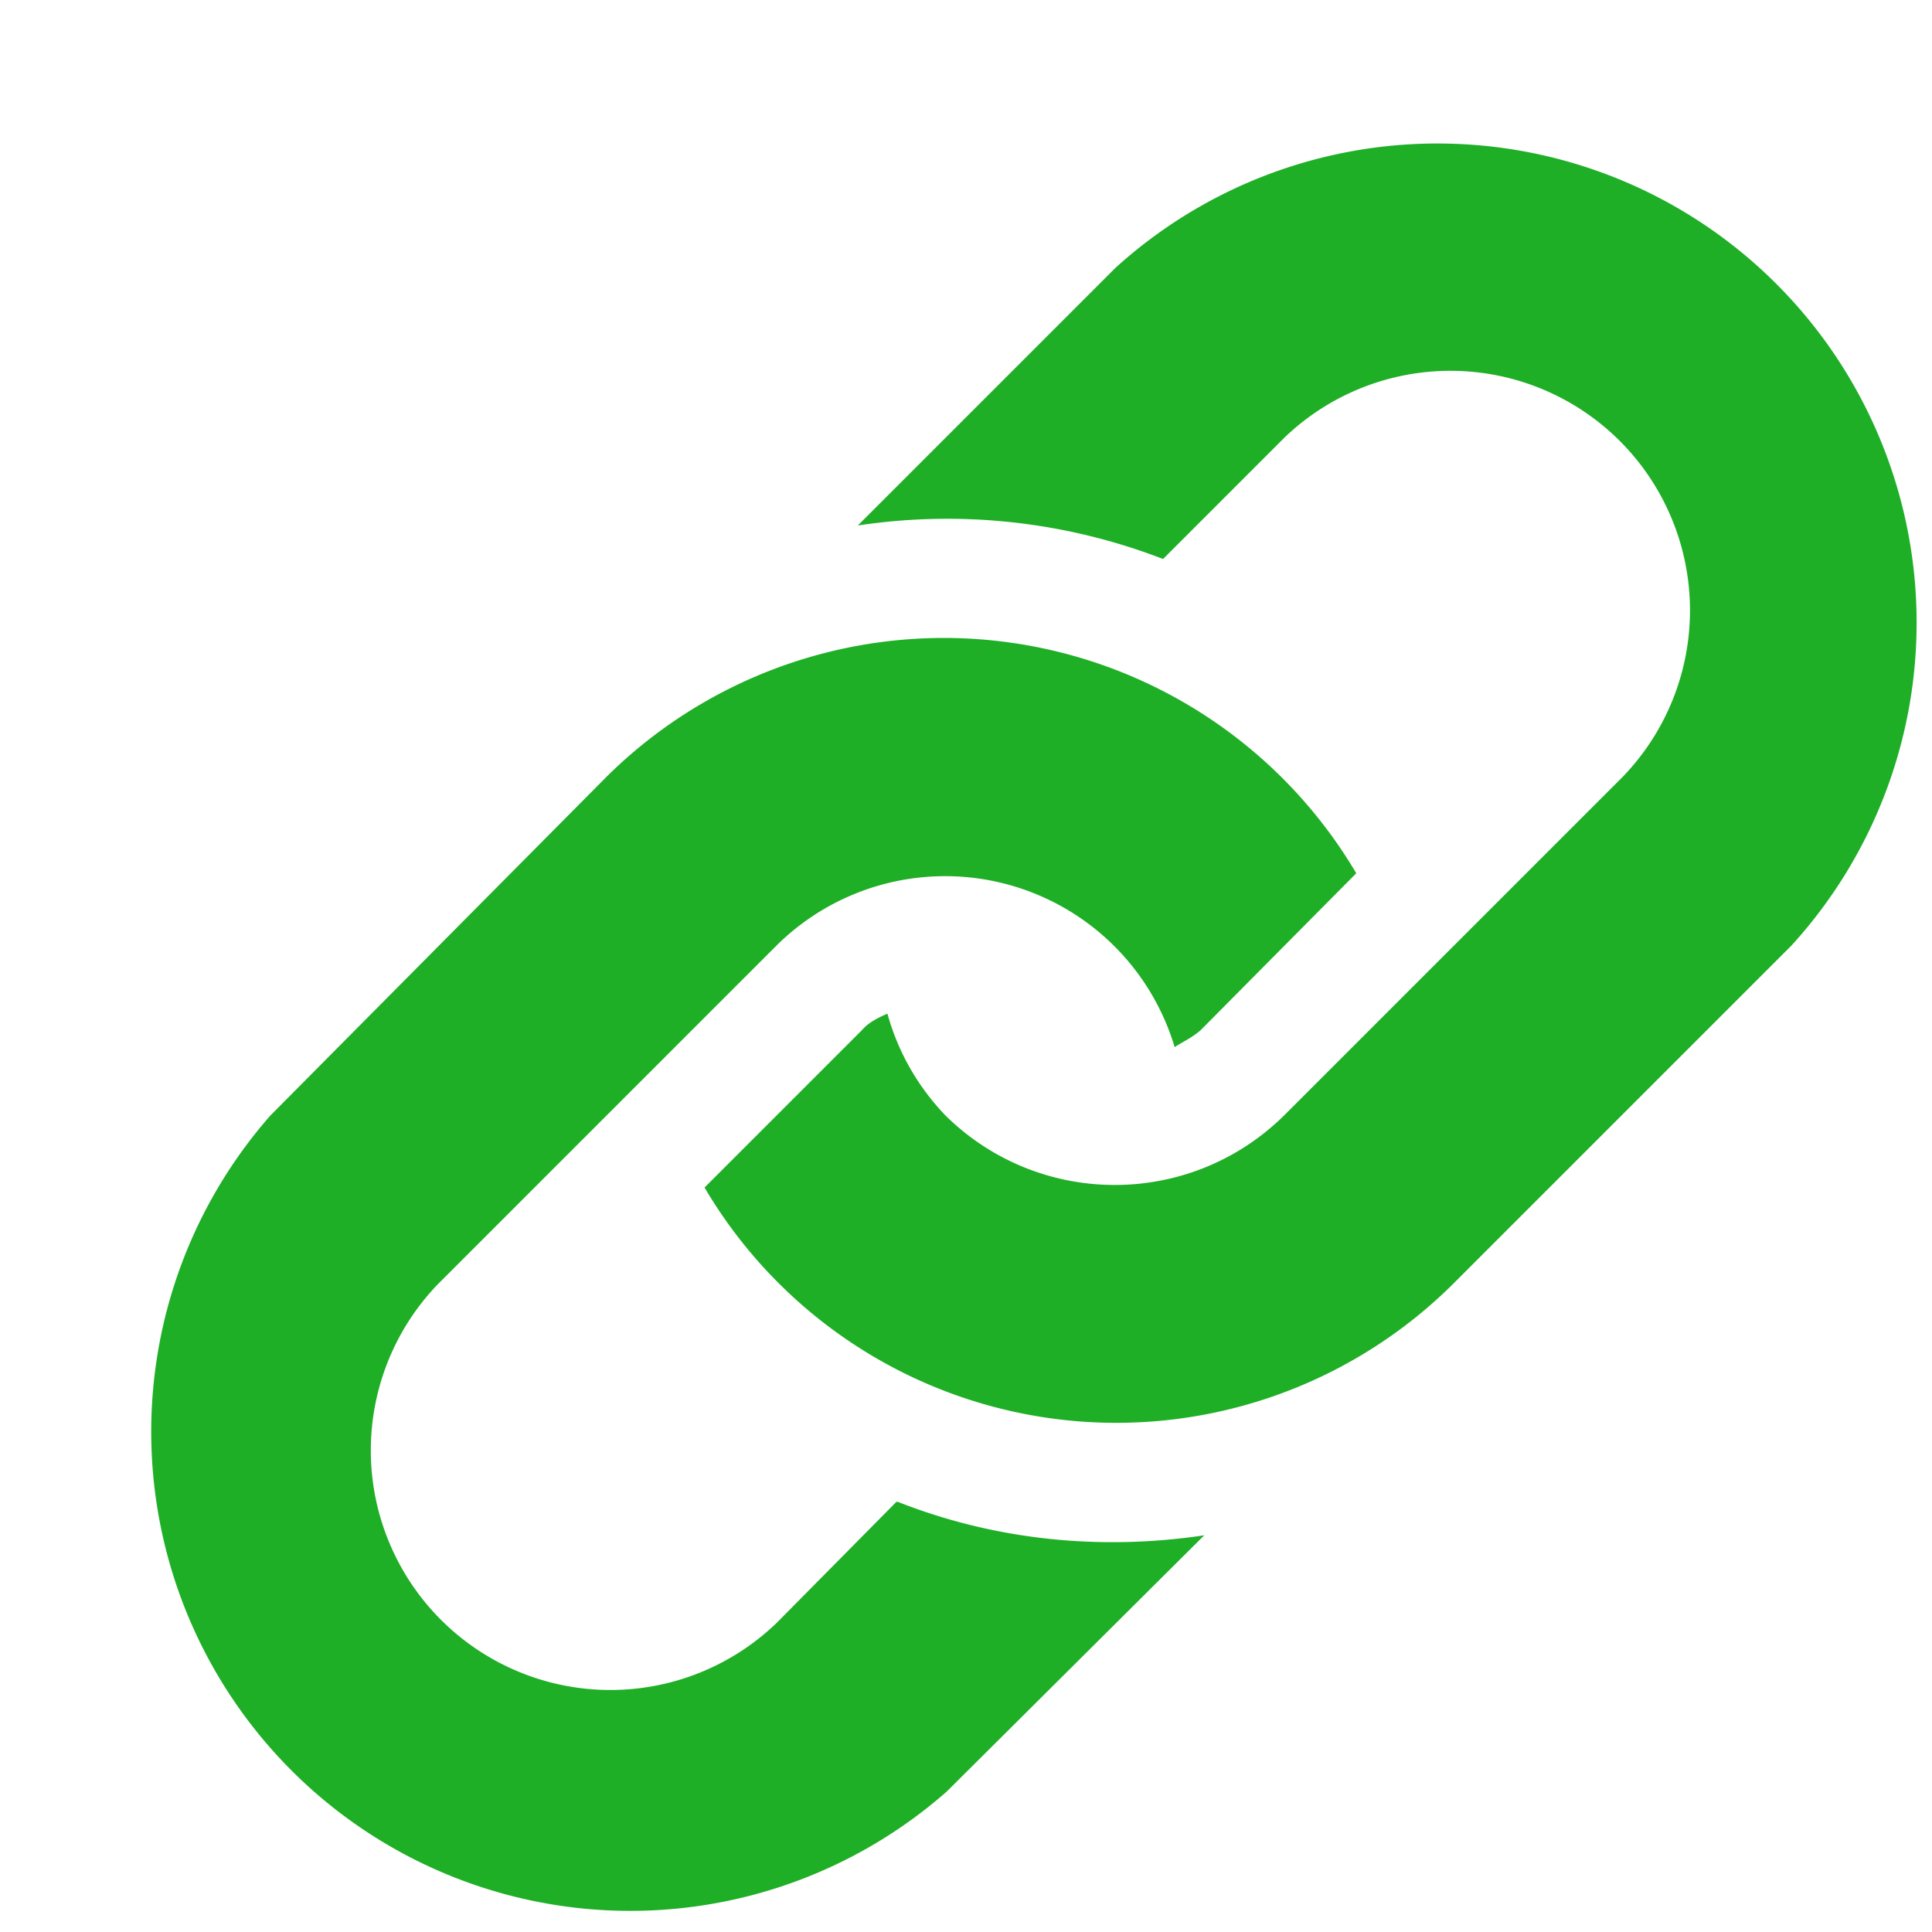 <svg xmlns="http://www.w3.org/2000/svg" width="15" height="15" viewBox="0 0 15 15"><path fill="#1eaf26" d="M13.91 7.34l-2.63 2.63a3.71 3.71 0 0 1-5.81-.75L6.69 8c.05-.06.13-.1.2-.13.08.29.23.56.45.79.73.72 1.9.72 2.63 0l2.63-2.63A1.86 1.86 0 0 0 9.97 3.4l-.94.94a4.65 4.65 0 0 0-2.37-.26l2-2a3.72 3.72 0 0 1 5.25 5.26zm-6.95 4.32l-.93.94A1.86 1.86 0 0 1 3.4 9.97l2.63-2.63a1.86 1.86 0 0 1 3.09.79c.06-.04.13-.07.2-.13l1.21-1.22a3.72 3.72 0 0 0-5.82-.75L2.1 8.66a3.72 3.72 0 0 0 5.25 5.25l2-1.99c-.8.12-1.62.04-2.38-.26z"/></svg>